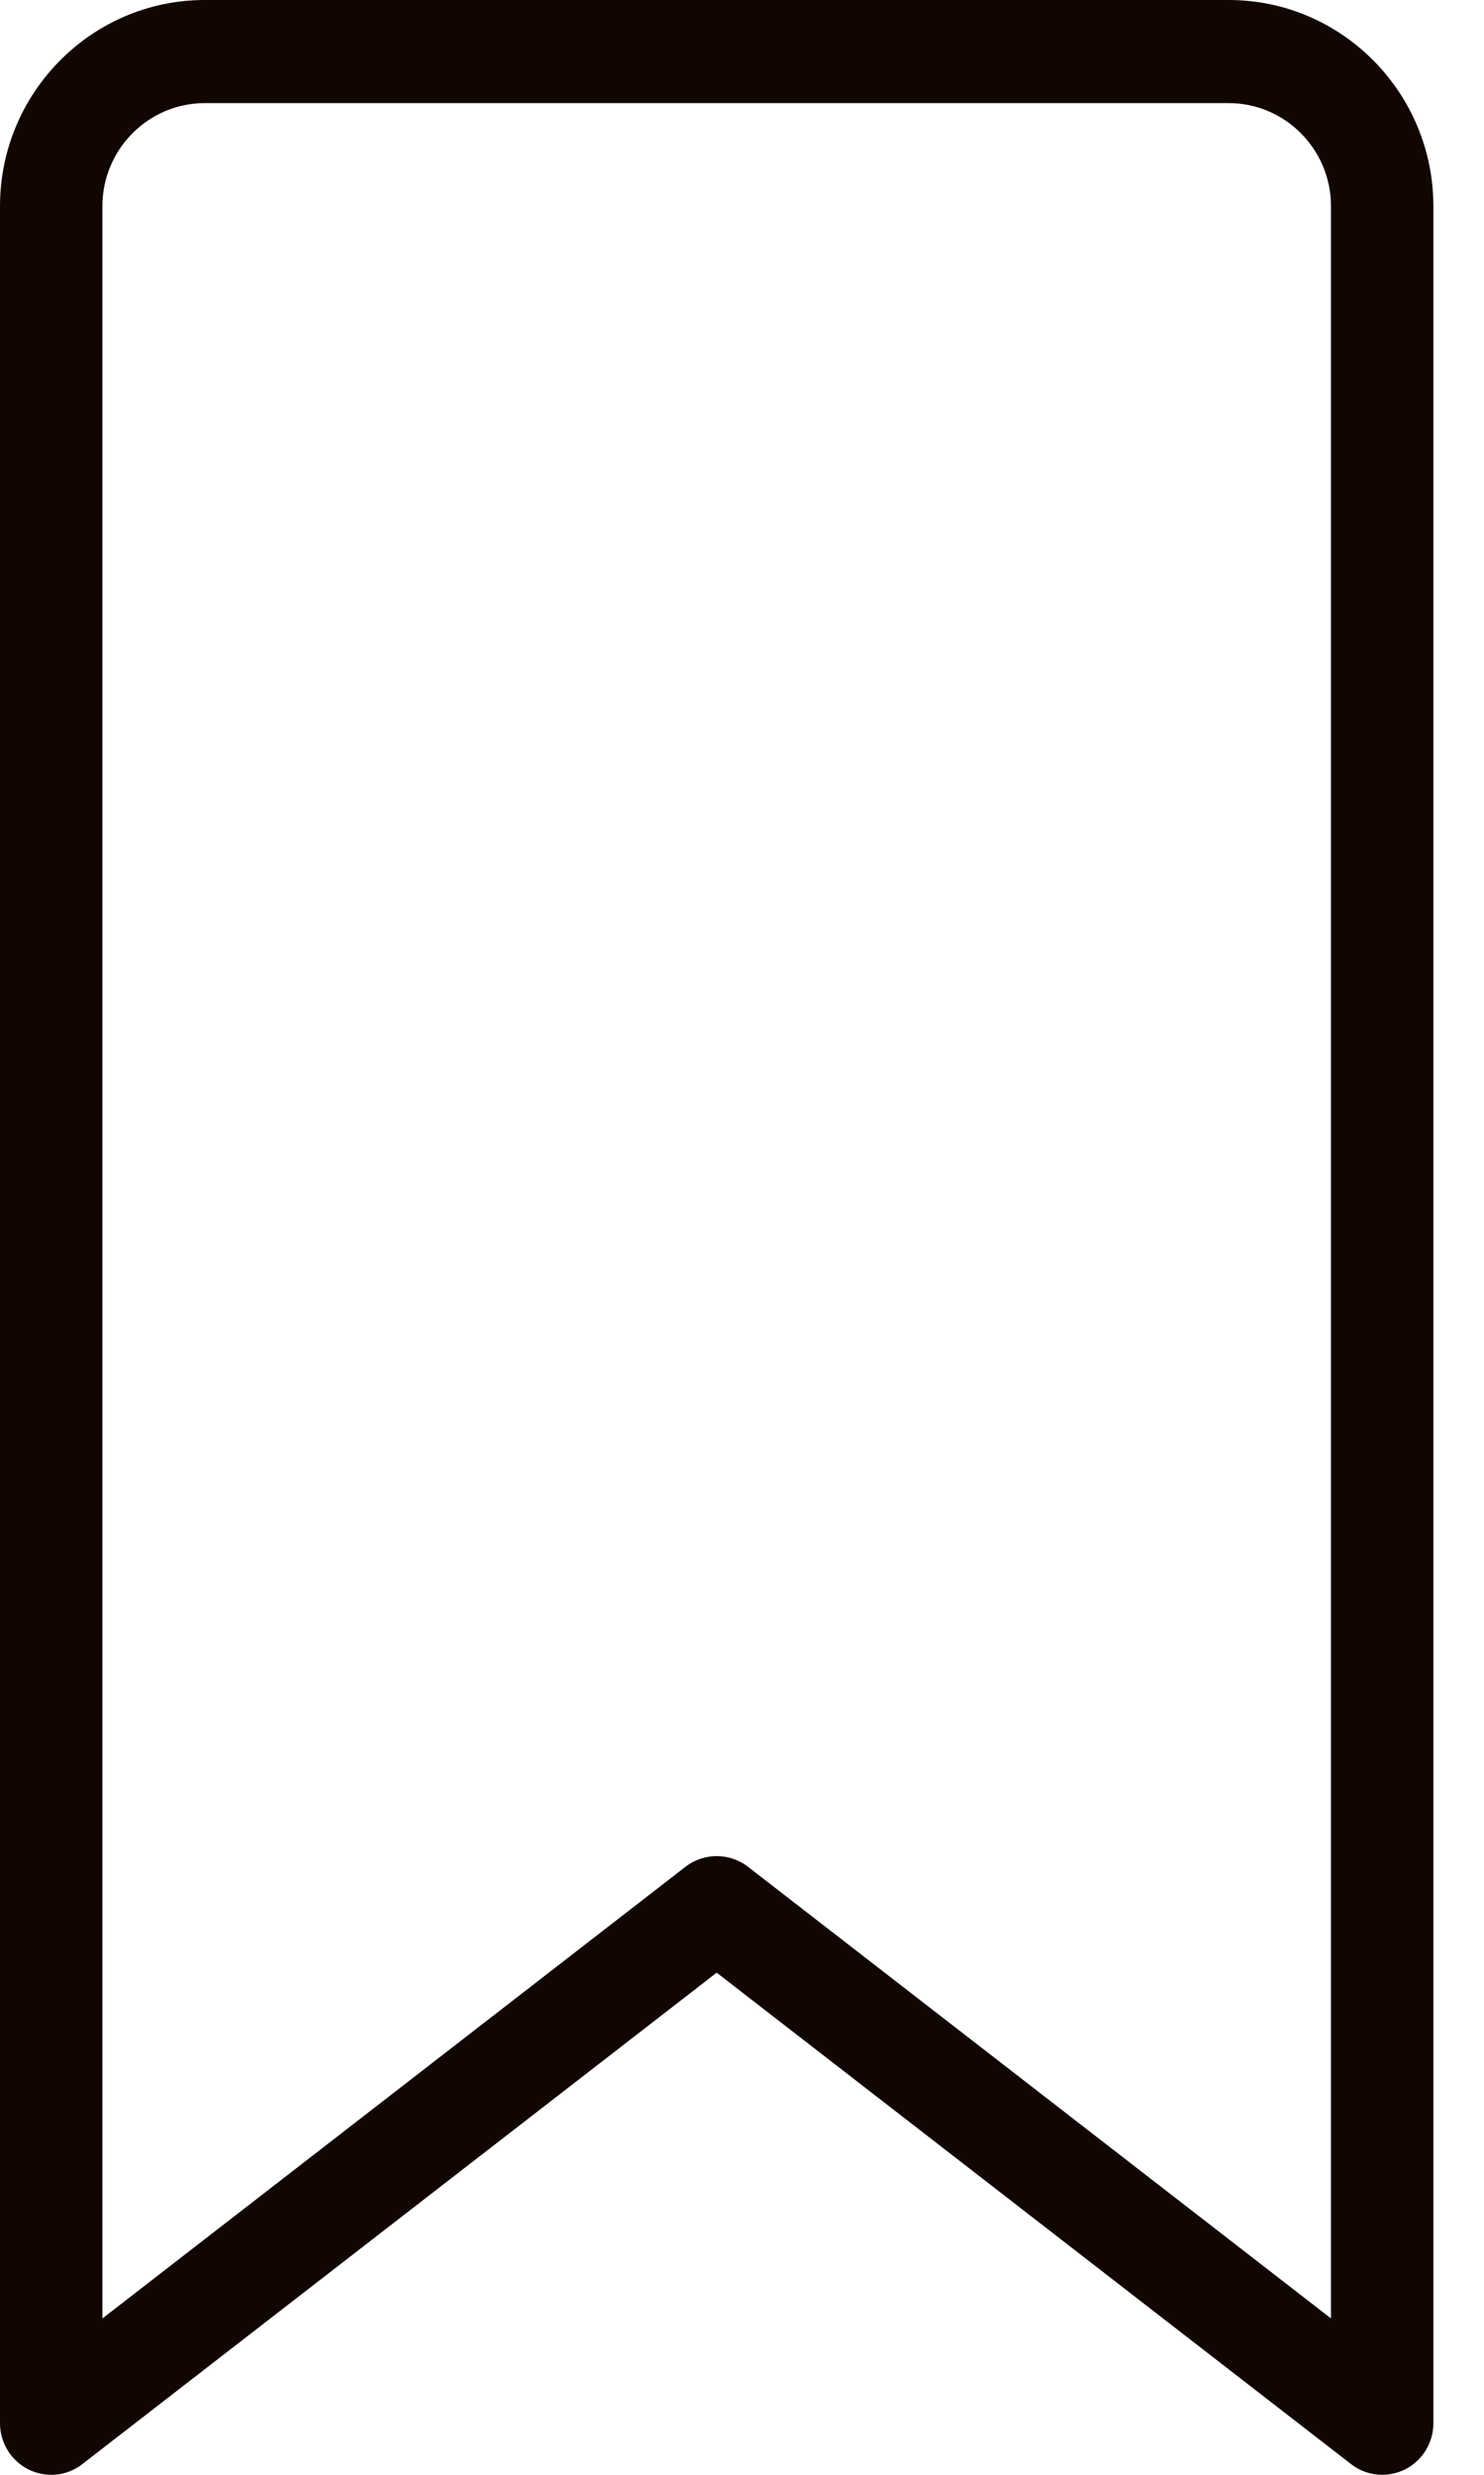 <svg width="18" height="30" viewBox="0 0 18 30" fill="none" xmlns="http://www.w3.org/2000/svg">
<path d="M14.903 0H2.484C1.115 0 0 1.121 0 2.5V29.375C0 29.613 0.135 29.83 0.347 29.936C0.562 30.041 0.813 30.016 0.999 29.87L8.693 23.913L16.387 29.87C16.497 29.956 16.631 30 16.765 30C16.859 30 16.952 29.978 17.04 29.936C17.252 29.83 17.386 29.613 17.386 29.375V2.5C17.386 1.121 16.272 0 14.903 0ZM16.145 28.105L9.072 22.629C8.96 22.543 8.827 22.5 8.693 22.5C8.56 22.5 8.426 22.543 8.315 22.629L1.242 28.105V2.5C1.242 1.811 1.799 1.25 2.484 1.25H14.903C15.588 1.25 16.144 1.811 16.144 2.5V28.105H16.145Z" fill="#110601"/>
</svg>
